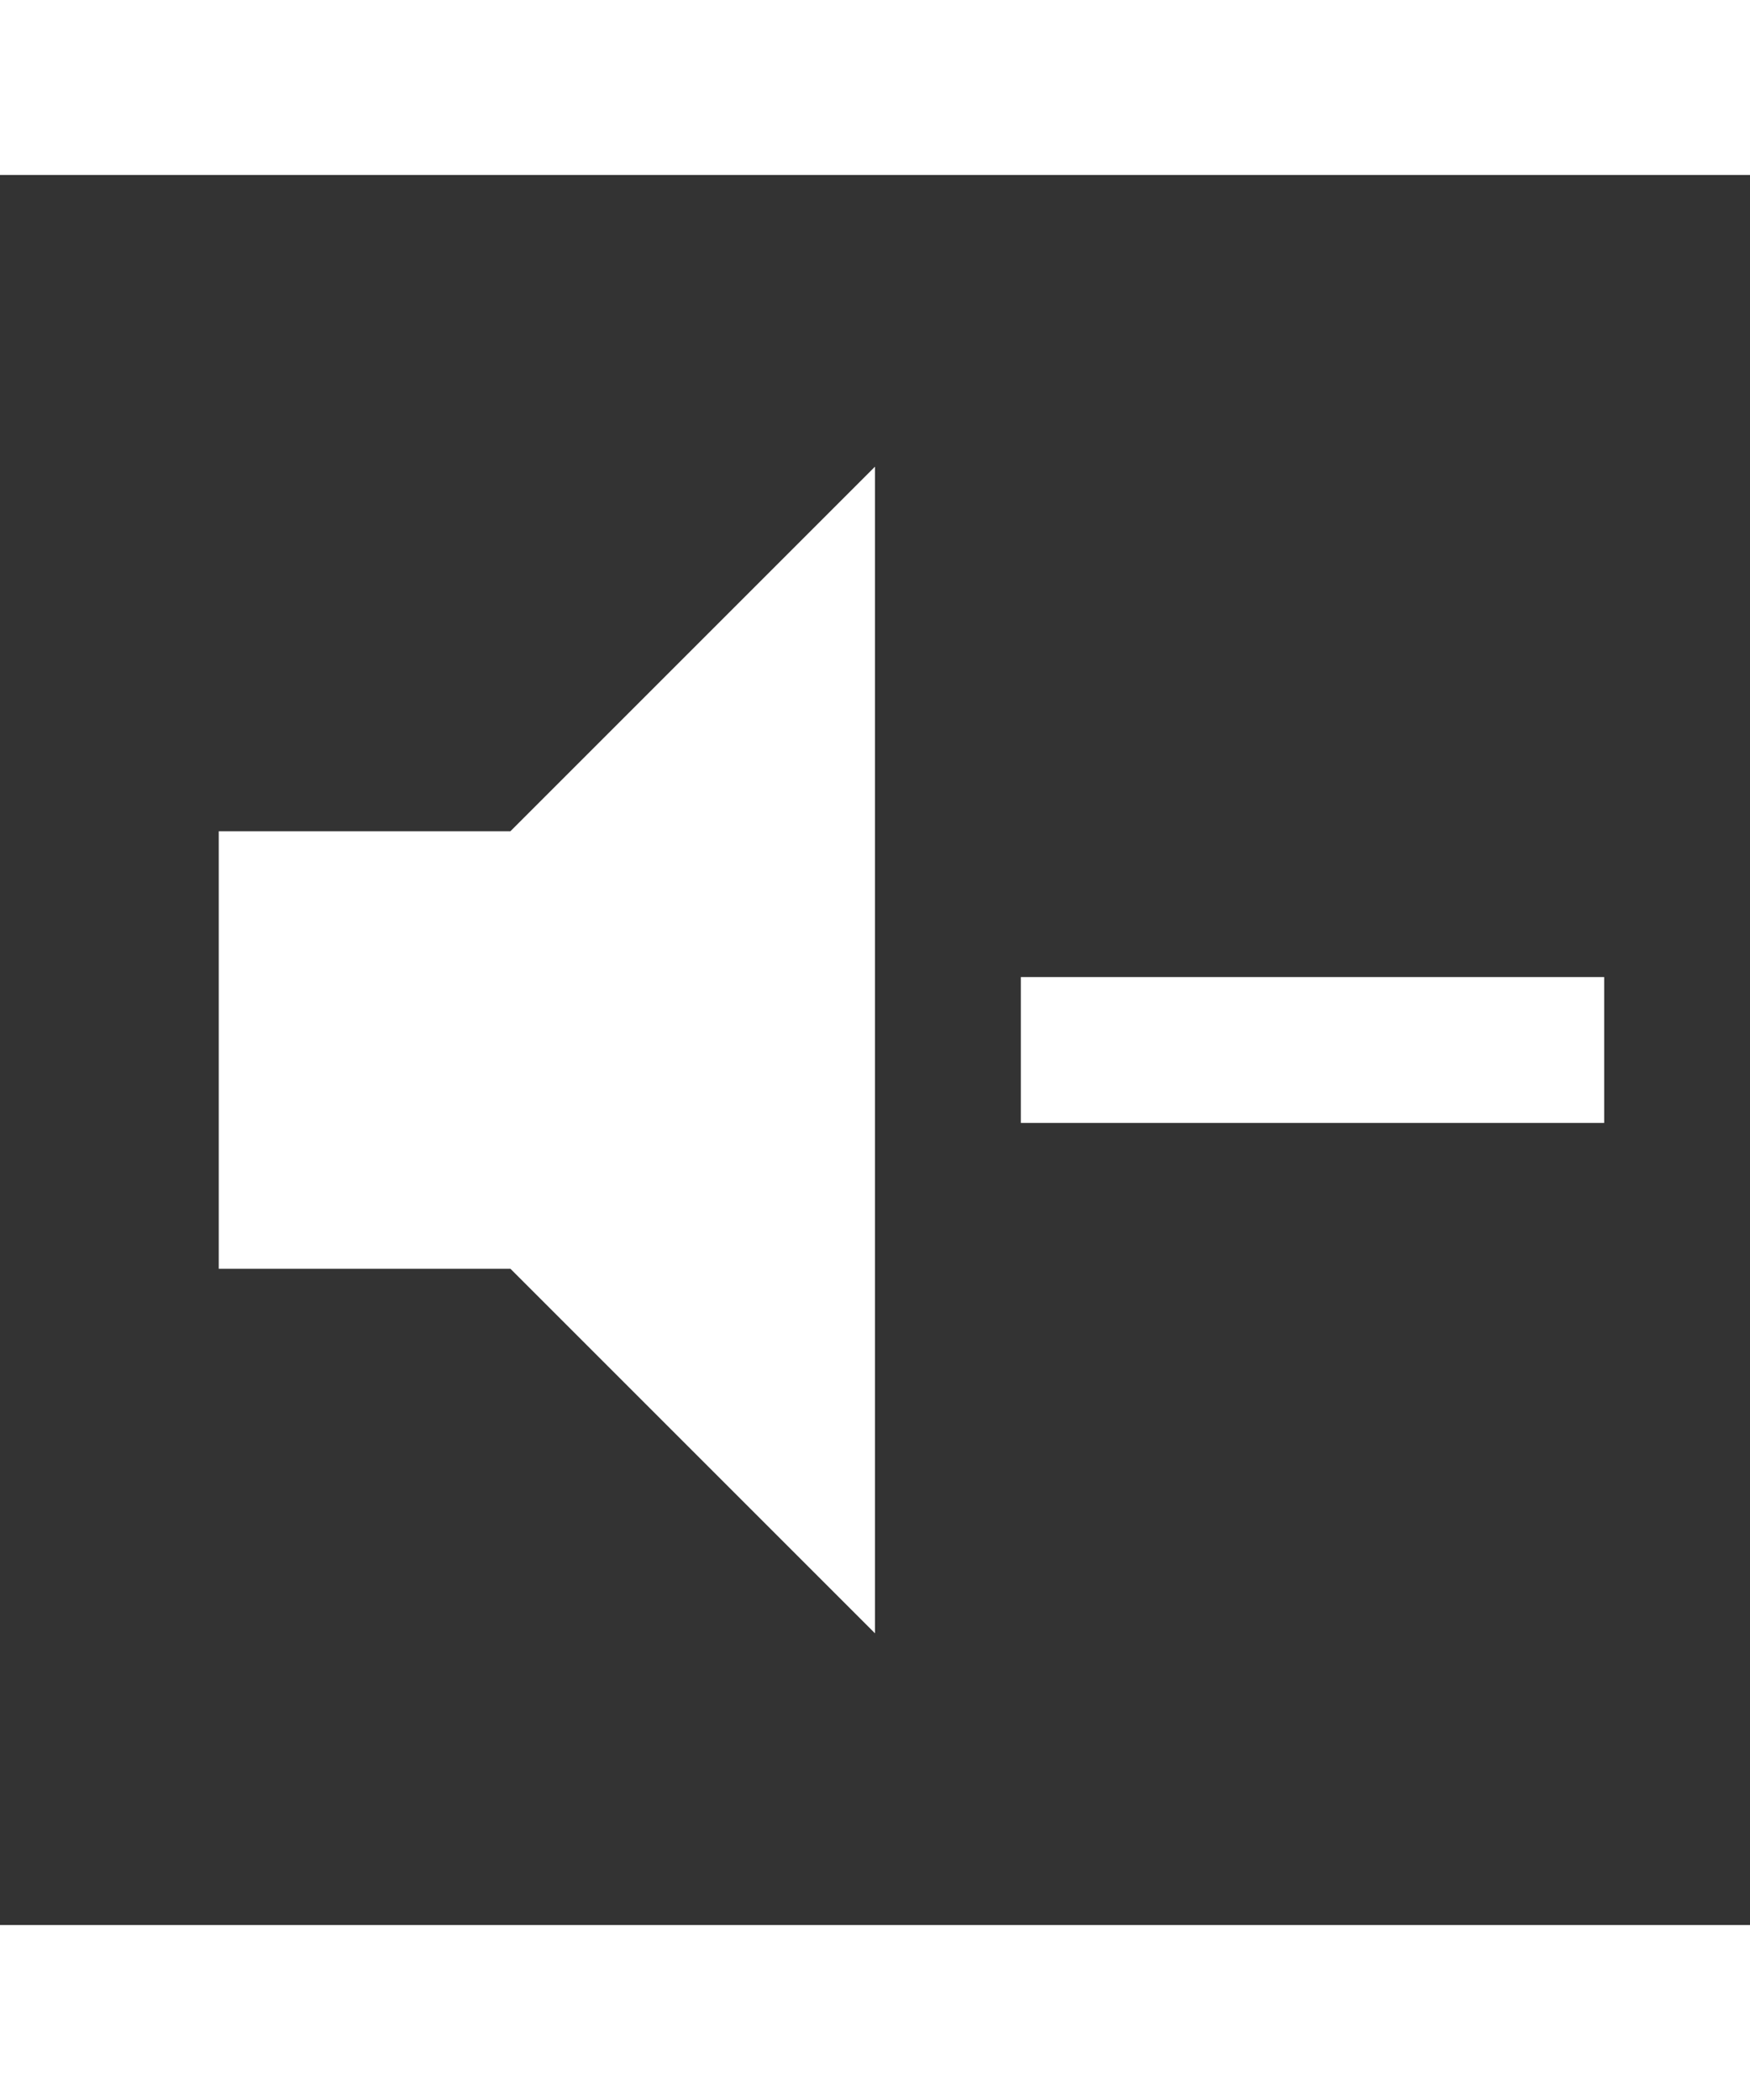 <svg xmlns="http://www.w3.org/2000/svg" width="20px" viewBox="0 0 24 24"><rect x="0" y="0" width="24" height="24" fill="#333333" stroke="none"/><path d="M3,9H7L12,4V20L7,15H3V9M14,11H22V13H14V11Z" fill="white"/></svg>